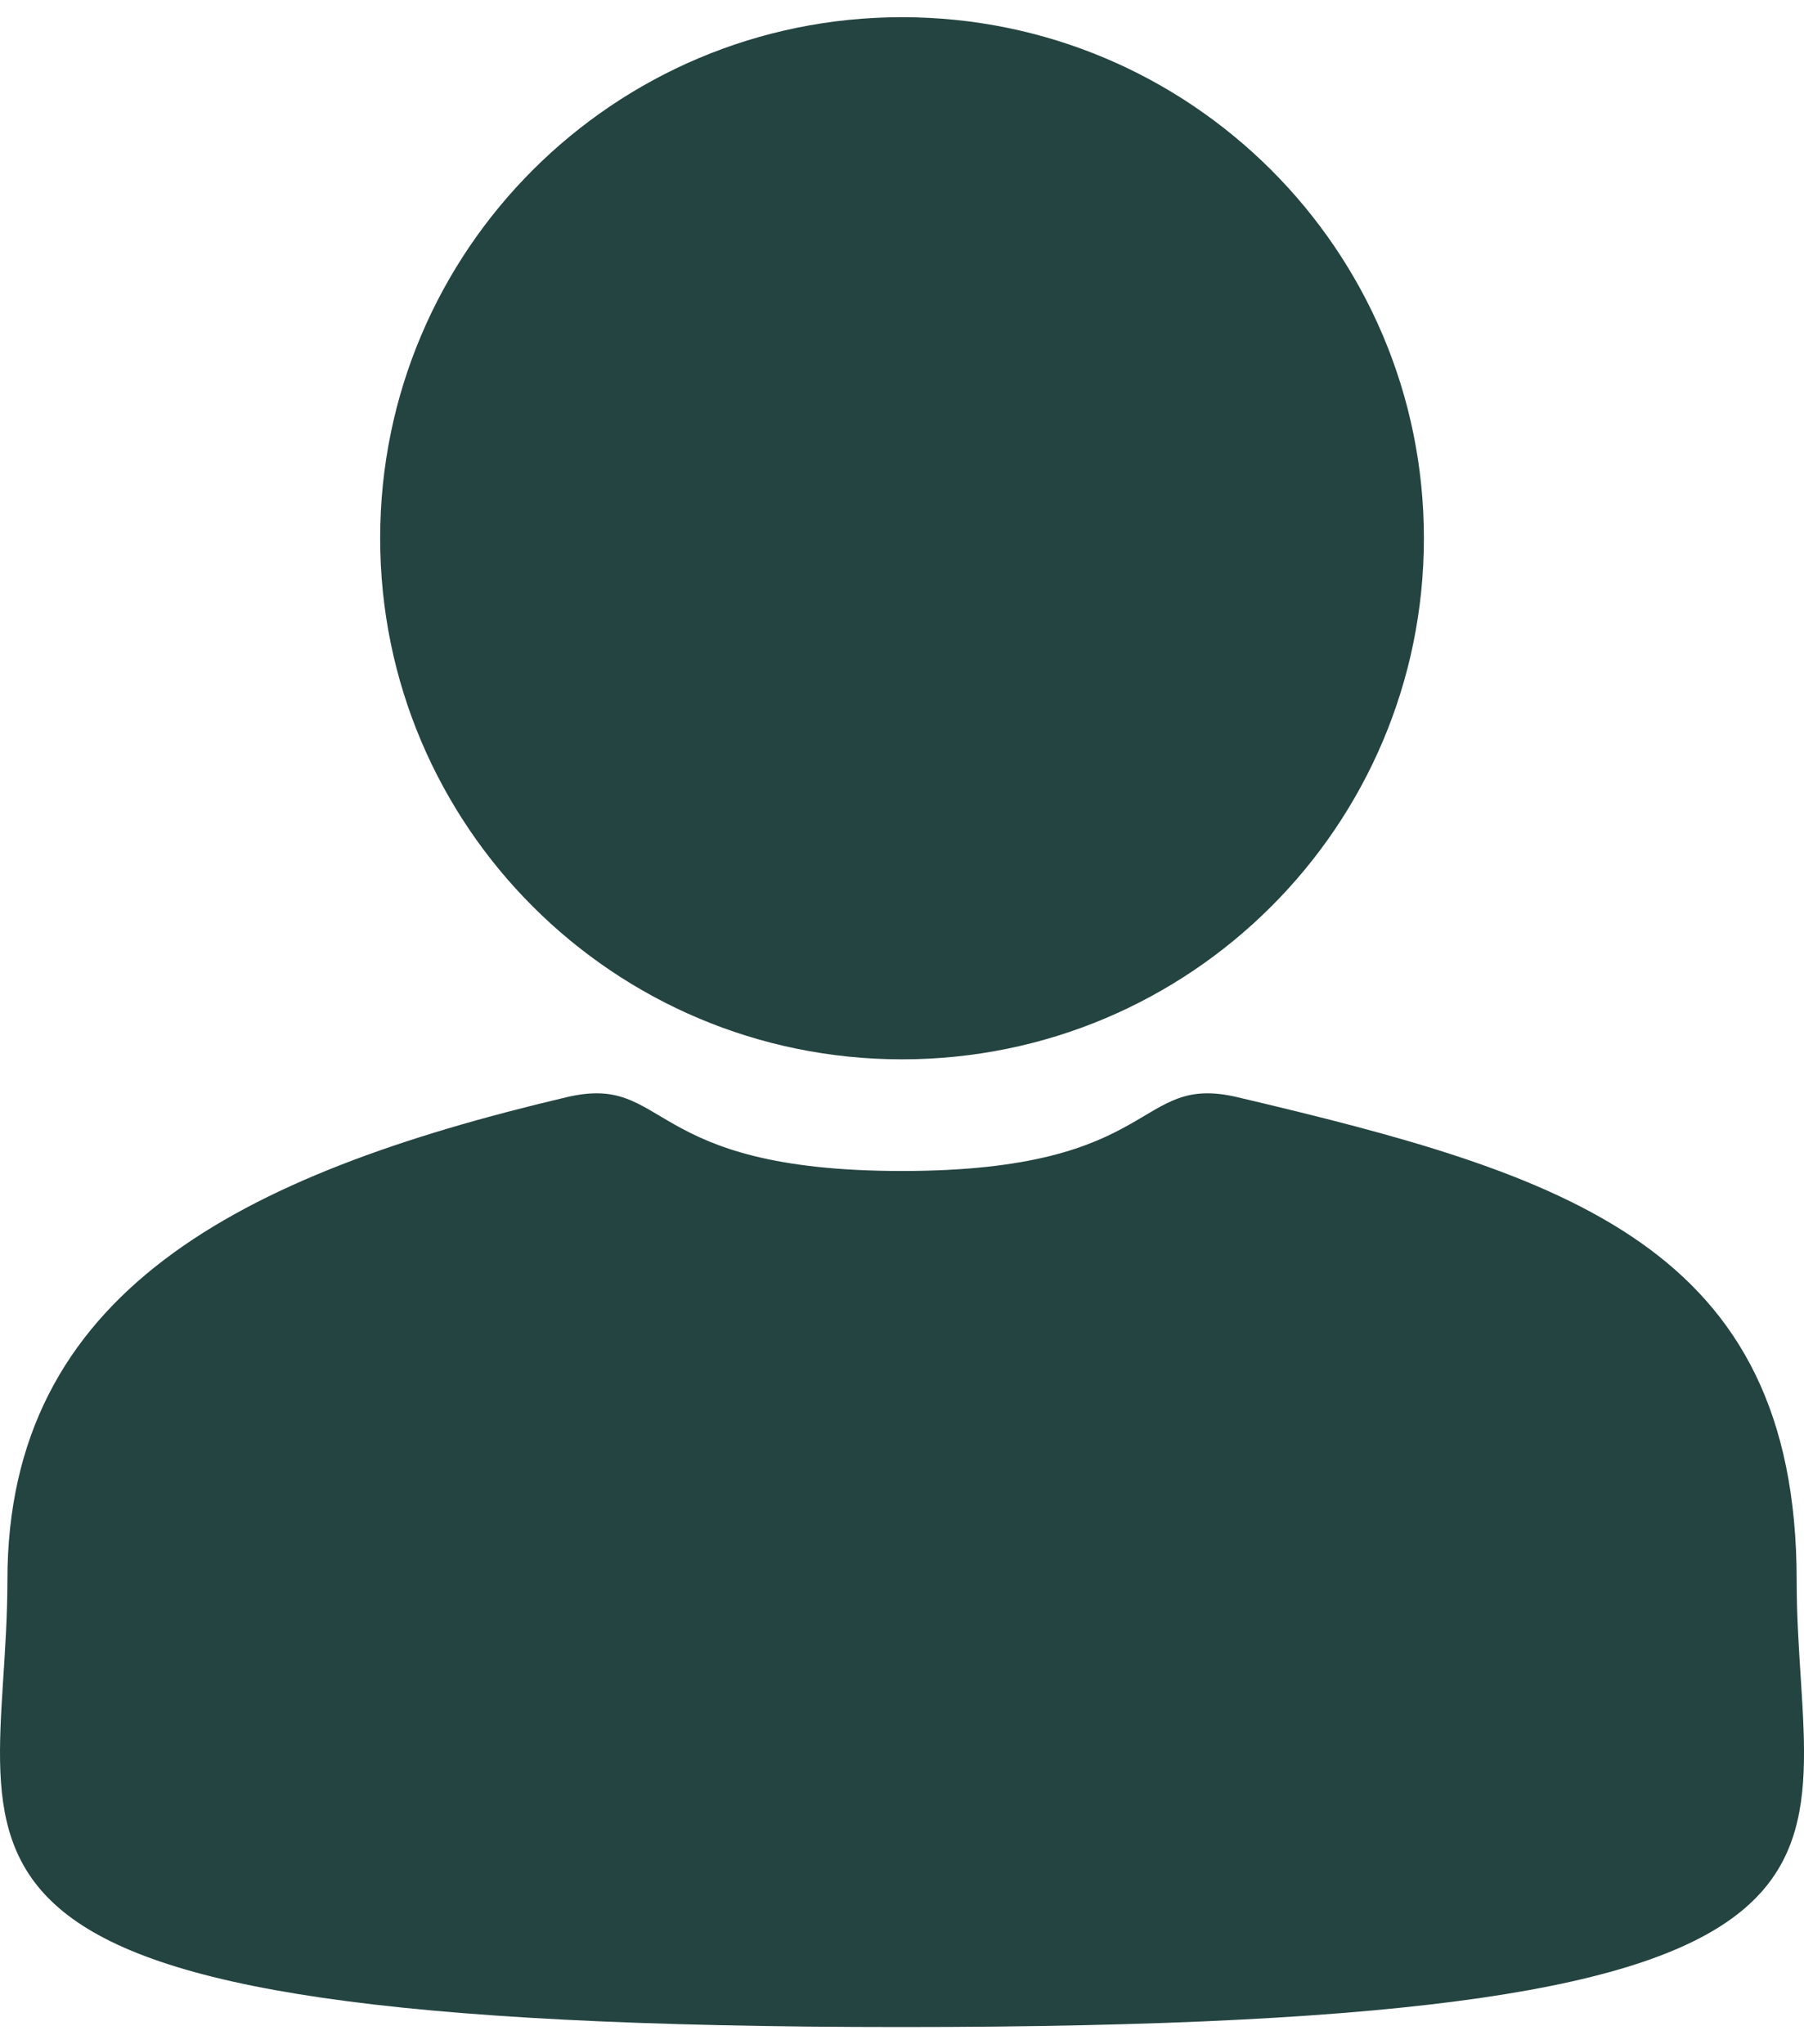 <svg width="30" height="34" viewBox="0 0 30 34" fill="none" xmlns="http://www.w3.org/2000/svg">
<path d="M23.679 8.952C23.679 13.739 19.793 17.619 15 17.619C10.207 17.619 6.322 13.739 6.322 8.952C6.322 4.166 10.207 0.286 15 0.286C19.793 0.286 23.679 4.166 23.679 8.952Z" fill="#244441"/>
<path d="M29.878 26.286C29.878 31.072 32.357 33.714 15 33.714C-2.357 33.714 0.122 31.072 0.123 26.286C0.123 21.499 3.969 19.535 9.421 18.249C11.144 17.843 10.661 19.476 15 19.476C19.339 19.476 18.856 17.843 20.579 18.249C26.031 19.535 29.878 20.714 29.878 26.286Z" fill="#244441"/>
</svg>
